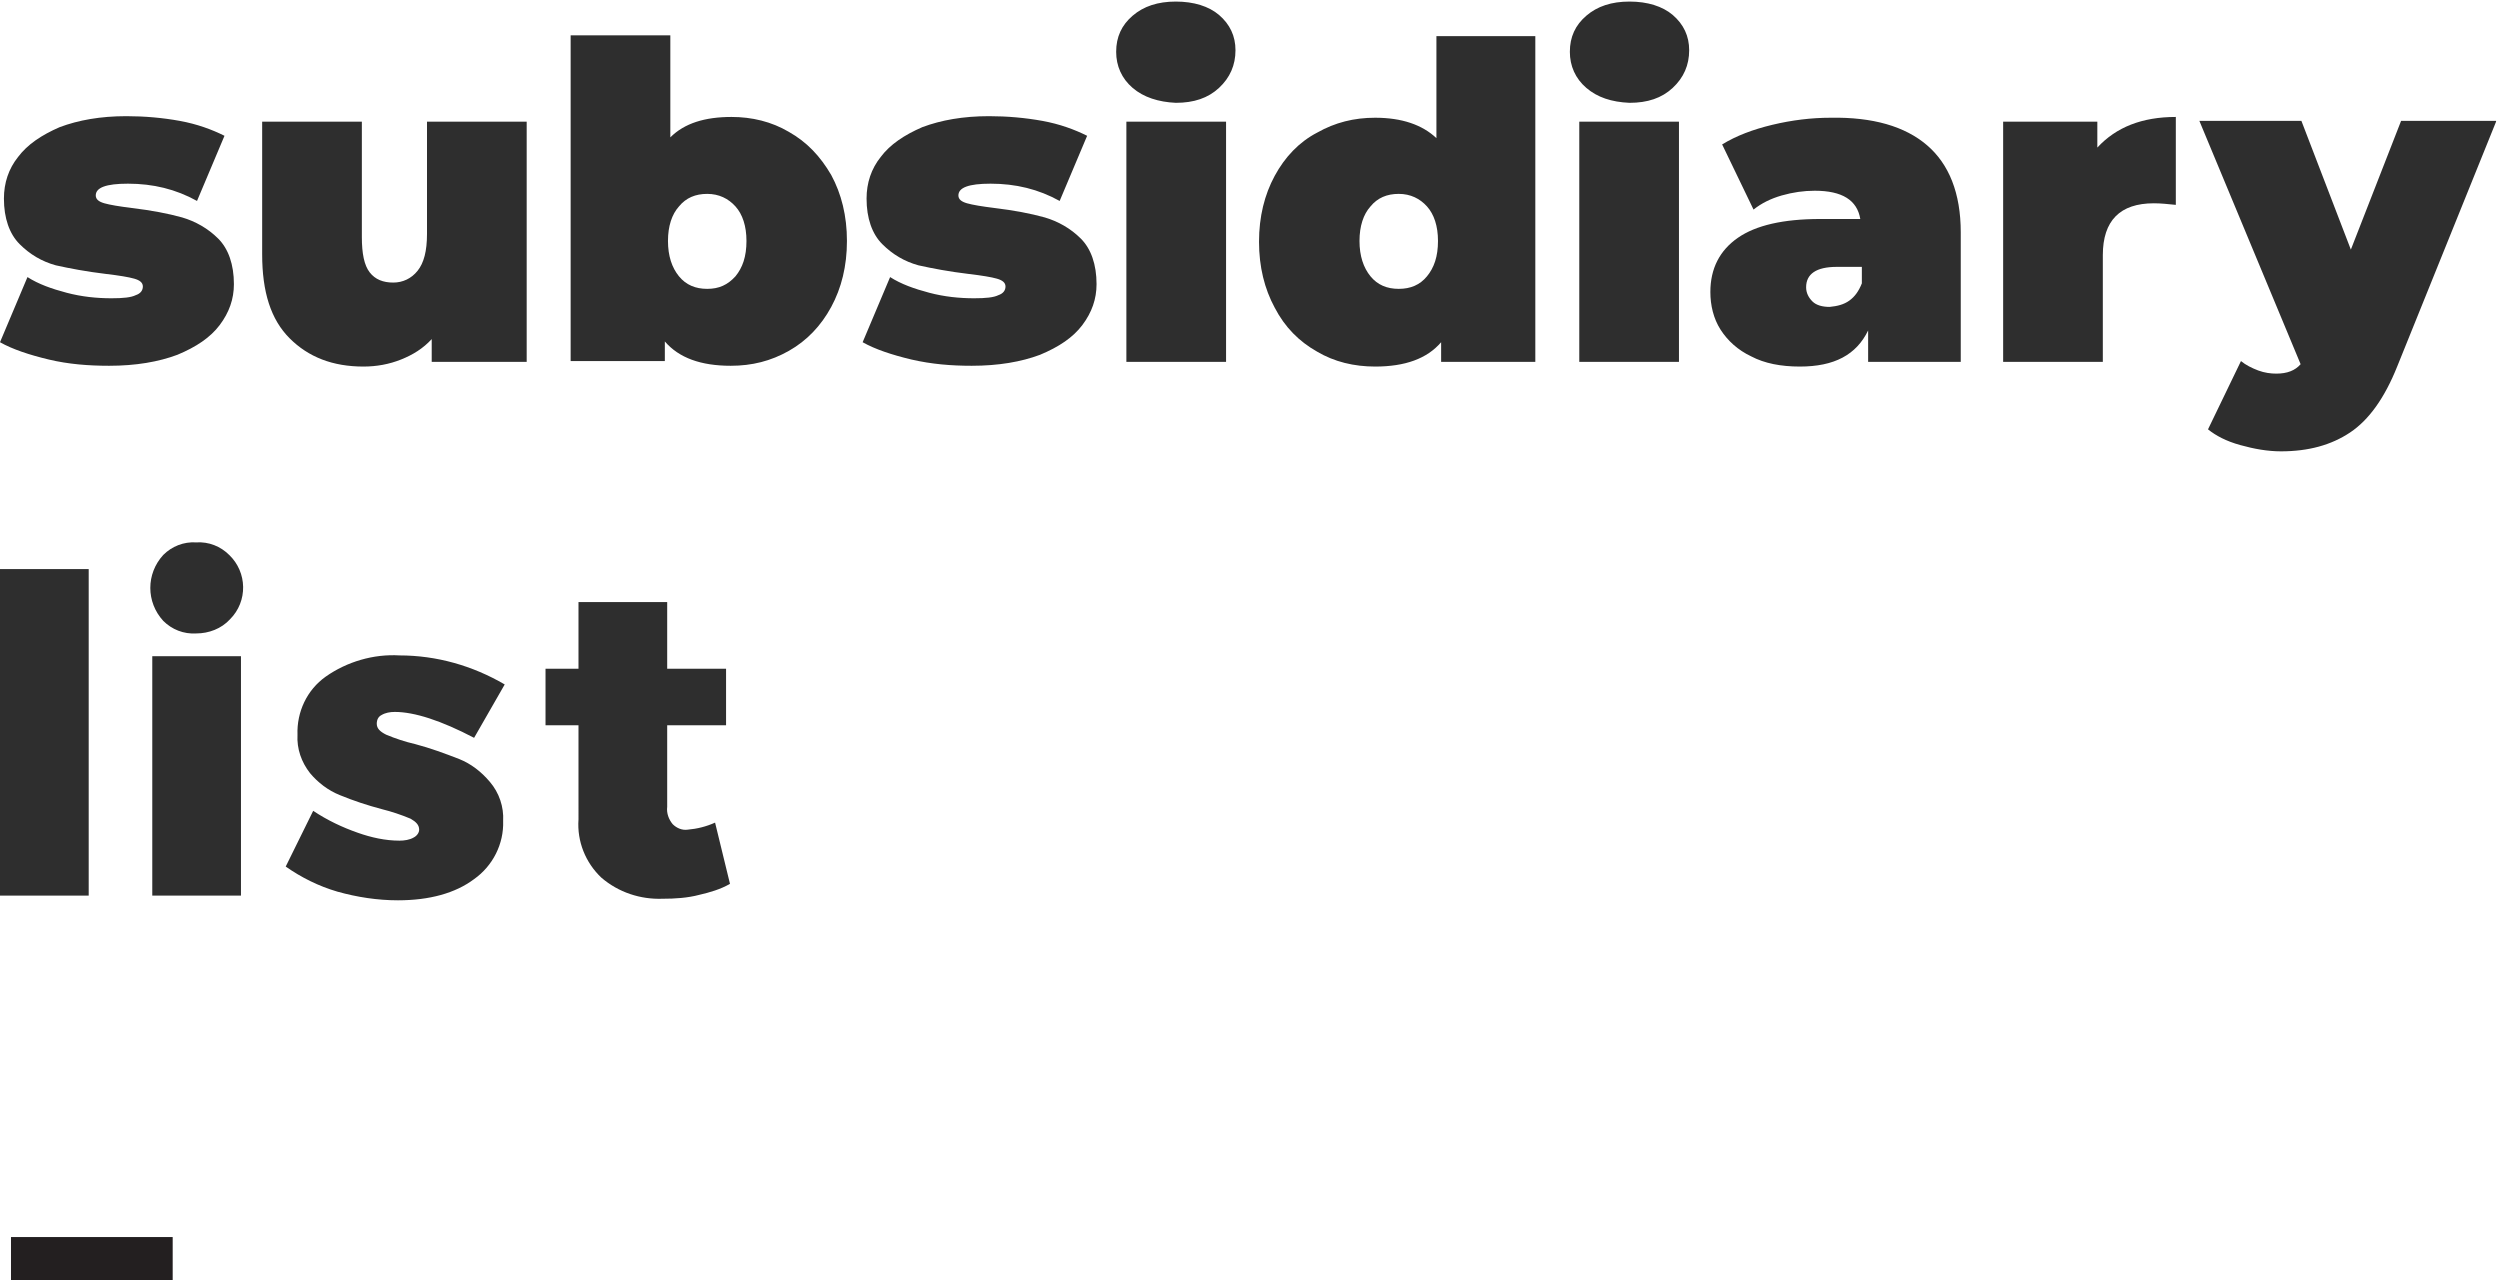 <?xml version="1.0" encoding="utf-8"?>
<!-- Generator: Adobe Illustrator 25.4.1, SVG Export Plug-In . SVG Version: 6.00 Build 0)  -->
<svg version="1.1" id="Layer_1" xmlns="http://www.w3.org/2000/svg" xmlns:xlink="http://www.w3.org/1999/xlink" x="0px" y="0px"
	 viewBox="0 0 318.5 163.1" style="enable-background:new 0 0 318.5 163.1;" xml:space="preserve">
<style type="text/css">
	.st0{fill:#2E2E2E;}
	.st1{fill:#231F20;}
</style>
<g>
	<path class="st0" d="M0,72.5h11.3v41.6H0V72.5z"/>
	<path class="st0" d="M29.2,70.7c2.3,2.2,2.4,5.9,0.1,8.2c-1.1,1.2-2.7,1.8-4.3,1.8c-1.6,0.1-3.1-0.5-4.2-1.6c-2.2-2.4-2.2-6,0-8.4
		c1.1-1.1,2.6-1.7,4.2-1.6C26.6,69,28.1,69.6,29.2,70.7z M19.4,83.6h11.3v30.5H19.4V83.6z"/>
</g>
<g>
	<path class="st0" d="M50.3,90.7c-0.6,0-1.2,0.1-1.7,0.4c-0.4,0.2-0.6,0.6-0.6,1.1c0,0.6,0.4,1,1.2,1.4c1.2,0.5,2.4,0.9,3.7,1.2
		c1.9,0.5,3.8,1.2,5.6,1.9c1.5,0.6,2.8,1.6,3.9,2.9c1.2,1.4,1.8,3.2,1.7,5c0.1,2.9-1.3,5.7-3.7,7.4c-2.4,1.8-5.7,2.7-9.7,2.7
		c-2.6,0-5.2-0.4-7.7-1.1c-2.4-0.7-4.6-1.8-6.6-3.2l3.5-7.1c1.8,1.2,3.7,2.1,5.7,2.8c1.7,0.6,3.5,1,5.3,1c0.6,0,1.3-0.1,1.8-0.4
		c0.4-0.2,0.7-0.6,0.7-1c0-0.6-0.4-1-1.1-1.4c-1.2-0.5-2.4-0.9-3.6-1.2c-1.9-0.5-3.7-1.1-5.4-1.8c-1.5-0.6-2.8-1.6-3.8-2.8
		c-1.1-1.4-1.7-3.1-1.6-4.9c-0.1-2.9,1.2-5.7,3.6-7.4c2.7-1.9,6.1-2.9,9.4-2.7c4.7,0,9.3,1.3,13.4,3.7L60.4,94
		C56.2,91.8,52.8,90.7,50.3,90.7z"/>
</g>
<g>
	<path class="st0" d="M93,112.6c-1.2,0.7-2.6,1.1-3.9,1.4c-1.5,0.4-3.1,0.5-4.7,0.5c-2.8,0.1-5.6-0.8-7.8-2.7
		c-2-1.9-3.1-4.6-2.9-7.4V92.4h-4.2v-7.2h4.2v-8.5H85v8.5h7.5v7.2H85v10.4c-0.1,0.8,0.2,1.6,0.7,2.2c0.5,0.5,1.2,0.8,1.9,0.7
		c1.2-0.1,2.4-0.4,3.5-0.9L93,112.6z"/>
</g>
<rect x="1.4" y="157.6" class="st1" width="20.6" height="5.5"/>
<g>
	<g>
		<path class="st0" d="M6.2,45.8c-2.5-0.6-4.6-1.3-6.2-2.2l3.5-8.3c1.4,0.9,3.1,1.5,5,2c1.9,0.5,3.8,0.7,5.7,0.7
			c1.5,0,2.5-0.1,3.1-0.4c0.6-0.2,0.9-0.6,0.9-1.1c0-0.5-0.4-0.8-1.1-1c-0.7-0.2-1.9-0.4-3.6-0.6c-2.5-0.3-4.6-0.7-6.4-1.1
			c-1.8-0.5-3.3-1.4-4.6-2.7c-1.3-1.3-2-3.3-2-5.8c0-2,0.6-3.8,1.8-5.3c1.2-1.6,3-2.8,5.3-3.8c2.4-0.9,5.2-1.4,8.5-1.4
			c2.3,0,4.6,0.2,6.8,0.6c2.2,0.4,4.1,1.1,5.7,1.9l-3.5,8.3c-2.7-1.5-5.6-2.2-8.8-2.2c-2.8,0-4.1,0.5-4.1,1.5c0,0.5,0.4,0.8,1.1,1
			c0.7,0.2,1.9,0.4,3.5,0.6c2.5,0.3,4.6,0.7,6.4,1.2c1.7,0.5,3.3,1.4,4.6,2.7c1.3,1.3,2,3.3,2,5.8c0,1.9-0.6,3.6-1.8,5.2
			c-1.2,1.6-3,2.8-5.4,3.8c-2.4,0.9-5.3,1.4-8.7,1.4C11.3,46.6,8.7,46.4,6.2,45.8z"/>
		<path class="st0" d="M67.1,15.5v30.6H55v-2.9c-1.1,1.2-2.4,2-3.9,2.6c-1.5,0.6-3.1,0.9-4.8,0.9c-3.9,0-7-1.2-9.4-3.6
			c-2.4-2.4-3.5-5.9-3.5-10.7V15.5h12.7v14.7c0,2.1,0.3,3.6,1,4.5s1.7,1.3,3,1.3c1.2,0,2.3-0.5,3.1-1.5c0.8-1,1.2-2.5,1.2-4.7V15.5
			H67.1z"/>
		<path class="st0" d="M100.5,16.8c2.3,1.3,4,3.1,5.4,5.5c1.3,2.4,2,5.2,2,8.4c0,3.2-0.7,6-2,8.4c-1.3,2.4-3.1,4.3-5.4,5.6
			c-2.3,1.3-4.7,1.9-7.4,1.9c-3.8,0-6.6-1-8.4-3.1v2.5h-12V4.5h12.7v13c1.8-1.8,4.4-2.6,7.8-2.6C95.8,14.9,98.3,15.5,100.5,16.8z
			 M93.7,35.2c0.9-1.1,1.4-2.5,1.4-4.5c0-1.9-0.5-3.4-1.4-4.4c-0.9-1-2.1-1.6-3.6-1.6s-2.7,0.5-3.6,1.6c-0.9,1-1.4,2.5-1.4,4.4
			c0,1.9,0.5,3.4,1.4,4.5c0.9,1.1,2.1,1.6,3.6,1.6S92.7,36.3,93.7,35.2z"/>
		<path class="st0" d="M116.1,45.8c-2.5-0.6-4.6-1.3-6.2-2.2l3.5-8.3c1.4,0.9,3.1,1.5,5,2c1.9,0.5,3.8,0.7,5.7,0.7
			c1.5,0,2.5-0.1,3.1-0.4c0.6-0.2,0.9-0.6,0.9-1.1c0-0.5-0.4-0.8-1.1-1c-0.7-0.2-1.9-0.4-3.6-0.6c-2.5-0.3-4.6-0.7-6.4-1.1
			c-1.8-0.5-3.3-1.4-4.6-2.7c-1.3-1.3-2-3.3-2-5.8c0-2,0.6-3.8,1.8-5.3c1.2-1.6,3-2.8,5.3-3.8c2.4-0.9,5.2-1.4,8.5-1.4
			c2.3,0,4.6,0.2,6.8,0.6c2.2,0.4,4.1,1.1,5.7,1.9l-3.5,8.3c-2.7-1.5-5.6-2.2-8.8-2.2c-2.8,0-4.1,0.5-4.1,1.5c0,0.5,0.4,0.8,1.1,1
			c0.7,0.2,1.9,0.4,3.5,0.6c2.5,0.3,4.6,0.7,6.4,1.2c1.7,0.5,3.3,1.4,4.6,2.7c1.3,1.3,2,3.3,2,5.8c0,1.9-0.6,3.6-1.8,5.2
			c-1.2,1.6-3,2.8-5.4,3.8c-2.4,0.9-5.3,1.4-8.7,1.4C121.2,46.6,118.7,46.4,116.1,45.8z"/>
		<path class="st0" d="M144.3,11.2c-1.4-1.2-2.1-2.8-2.1-4.6c0-1.9,0.7-3.4,2.1-4.6c1.4-1.2,3.2-1.8,5.5-1.8c2.3,0,4.2,0.6,5.5,1.7
			c1.4,1.2,2.1,2.7,2.1,4.5c0,1.9-0.7,3.5-2.1,4.8c-1.4,1.3-3.2,1.9-5.5,1.9C147.6,13,145.7,12.4,144.3,11.2z M143.5,15.5h12.7v30.6
			h-12.7V15.5z"/>
		<path class="st0" d="M195.6,4.5v41.6h-12v-2.5c-1.8,2.1-4.6,3.1-8.4,3.1c-2.7,0-5.2-0.6-7.4-1.9c-2.3-1.3-4.1-3.1-5.4-5.6
			c-1.3-2.4-2-5.2-2-8.4c0-3.2,0.7-6,2-8.4c1.3-2.4,3.1-4.3,5.4-5.5c2.3-1.3,4.7-1.9,7.4-1.9c3.4,0,6,0.9,7.8,2.6v-13H195.6z
			 M181.8,35.2c0.9-1.1,1.4-2.5,1.4-4.5c0-1.9-0.5-3.4-1.4-4.4c-0.9-1-2.1-1.6-3.6-1.6s-2.7,0.5-3.6,1.6c-0.9,1-1.4,2.5-1.4,4.4
			c0,1.9,0.5,3.4,1.4,4.5c0.9,1.1,2.1,1.6,3.6,1.6S180.9,36.3,181.8,35.2z"/>
		<path class="st0" d="M202.1,11.2c-1.4-1.2-2.1-2.8-2.1-4.6c0-1.9,0.7-3.4,2.1-4.6c1.4-1.2,3.2-1.8,5.5-1.8c2.3,0,4.2,0.6,5.5,1.7
			c1.4,1.2,2.1,2.7,2.1,4.5c0,1.9-0.7,3.5-2.1,4.8c-1.4,1.3-3.2,1.9-5.5,1.9C205.3,13,203.5,12.4,202.1,11.2z M201.2,15.5h12.7v30.6
			h-12.7V15.5z"/>
		<path class="st0" d="M245.5,18.5c2.8,2.4,4.3,6.1,4.3,11.1v16.5H238v-4c-1.5,3.1-4.3,4.6-8.7,4.6c-2.4,0-4.5-0.4-6.2-1.3
			c-1.7-0.8-3-2-3.9-3.4c-0.9-1.4-1.3-3.1-1.3-4.8c0-3,1.2-5.3,3.5-6.9c2.3-1.6,5.8-2.4,10.5-2.4h5.1c-0.4-2.4-2.3-3.6-5.8-3.6
			c-1.4,0-2.8,0.2-4.2,0.6c-1.4,0.4-2.6,1-3.6,1.8l-4-8.3c1.8-1.1,3.9-1.9,6.4-2.5c2.5-0.6,5-0.9,7.4-0.9
			C238.6,14.9,242.7,16.1,245.5,18.5z M235.6,38.3c0.7-0.5,1.2-1.2,1.6-2.2V34H234c-2.6,0-3.9,0.9-3.9,2.6c0,0.7,0.3,1.3,0.8,1.8
			c0.5,0.5,1.3,0.7,2.2,0.7C234.1,39,234.9,38.8,235.6,38.3z"/>
		<path class="st0" d="M277.2,14.9v11.2c-1-0.1-1.9-0.2-2.8-0.2c-4.3,0-6.5,2.2-6.5,6.6v13.6h-12.7V15.5h12v3.3
			C269.6,16.2,272.9,14.9,277.2,14.9z"/>
		<path class="st0" d="M318,15.5l-12.6,31.2c-1.6,4-3.6,6.8-6,8.4c-2.4,1.6-5.3,2.4-8.8,2.4c-1.7,0-3.4-0.3-5.2-0.8s-3.1-1.2-4.1-2
			l4.2-8.7c0.6,0.5,1.4,0.9,2.2,1.2c0.8,0.3,1.6,0.4,2.3,0.4c1.4,0,2.4-0.4,3.1-1.2l-12.9-31h13l6.3,16.4l6.4-16.4H318z"/>
	</g>
</g>
</svg>
